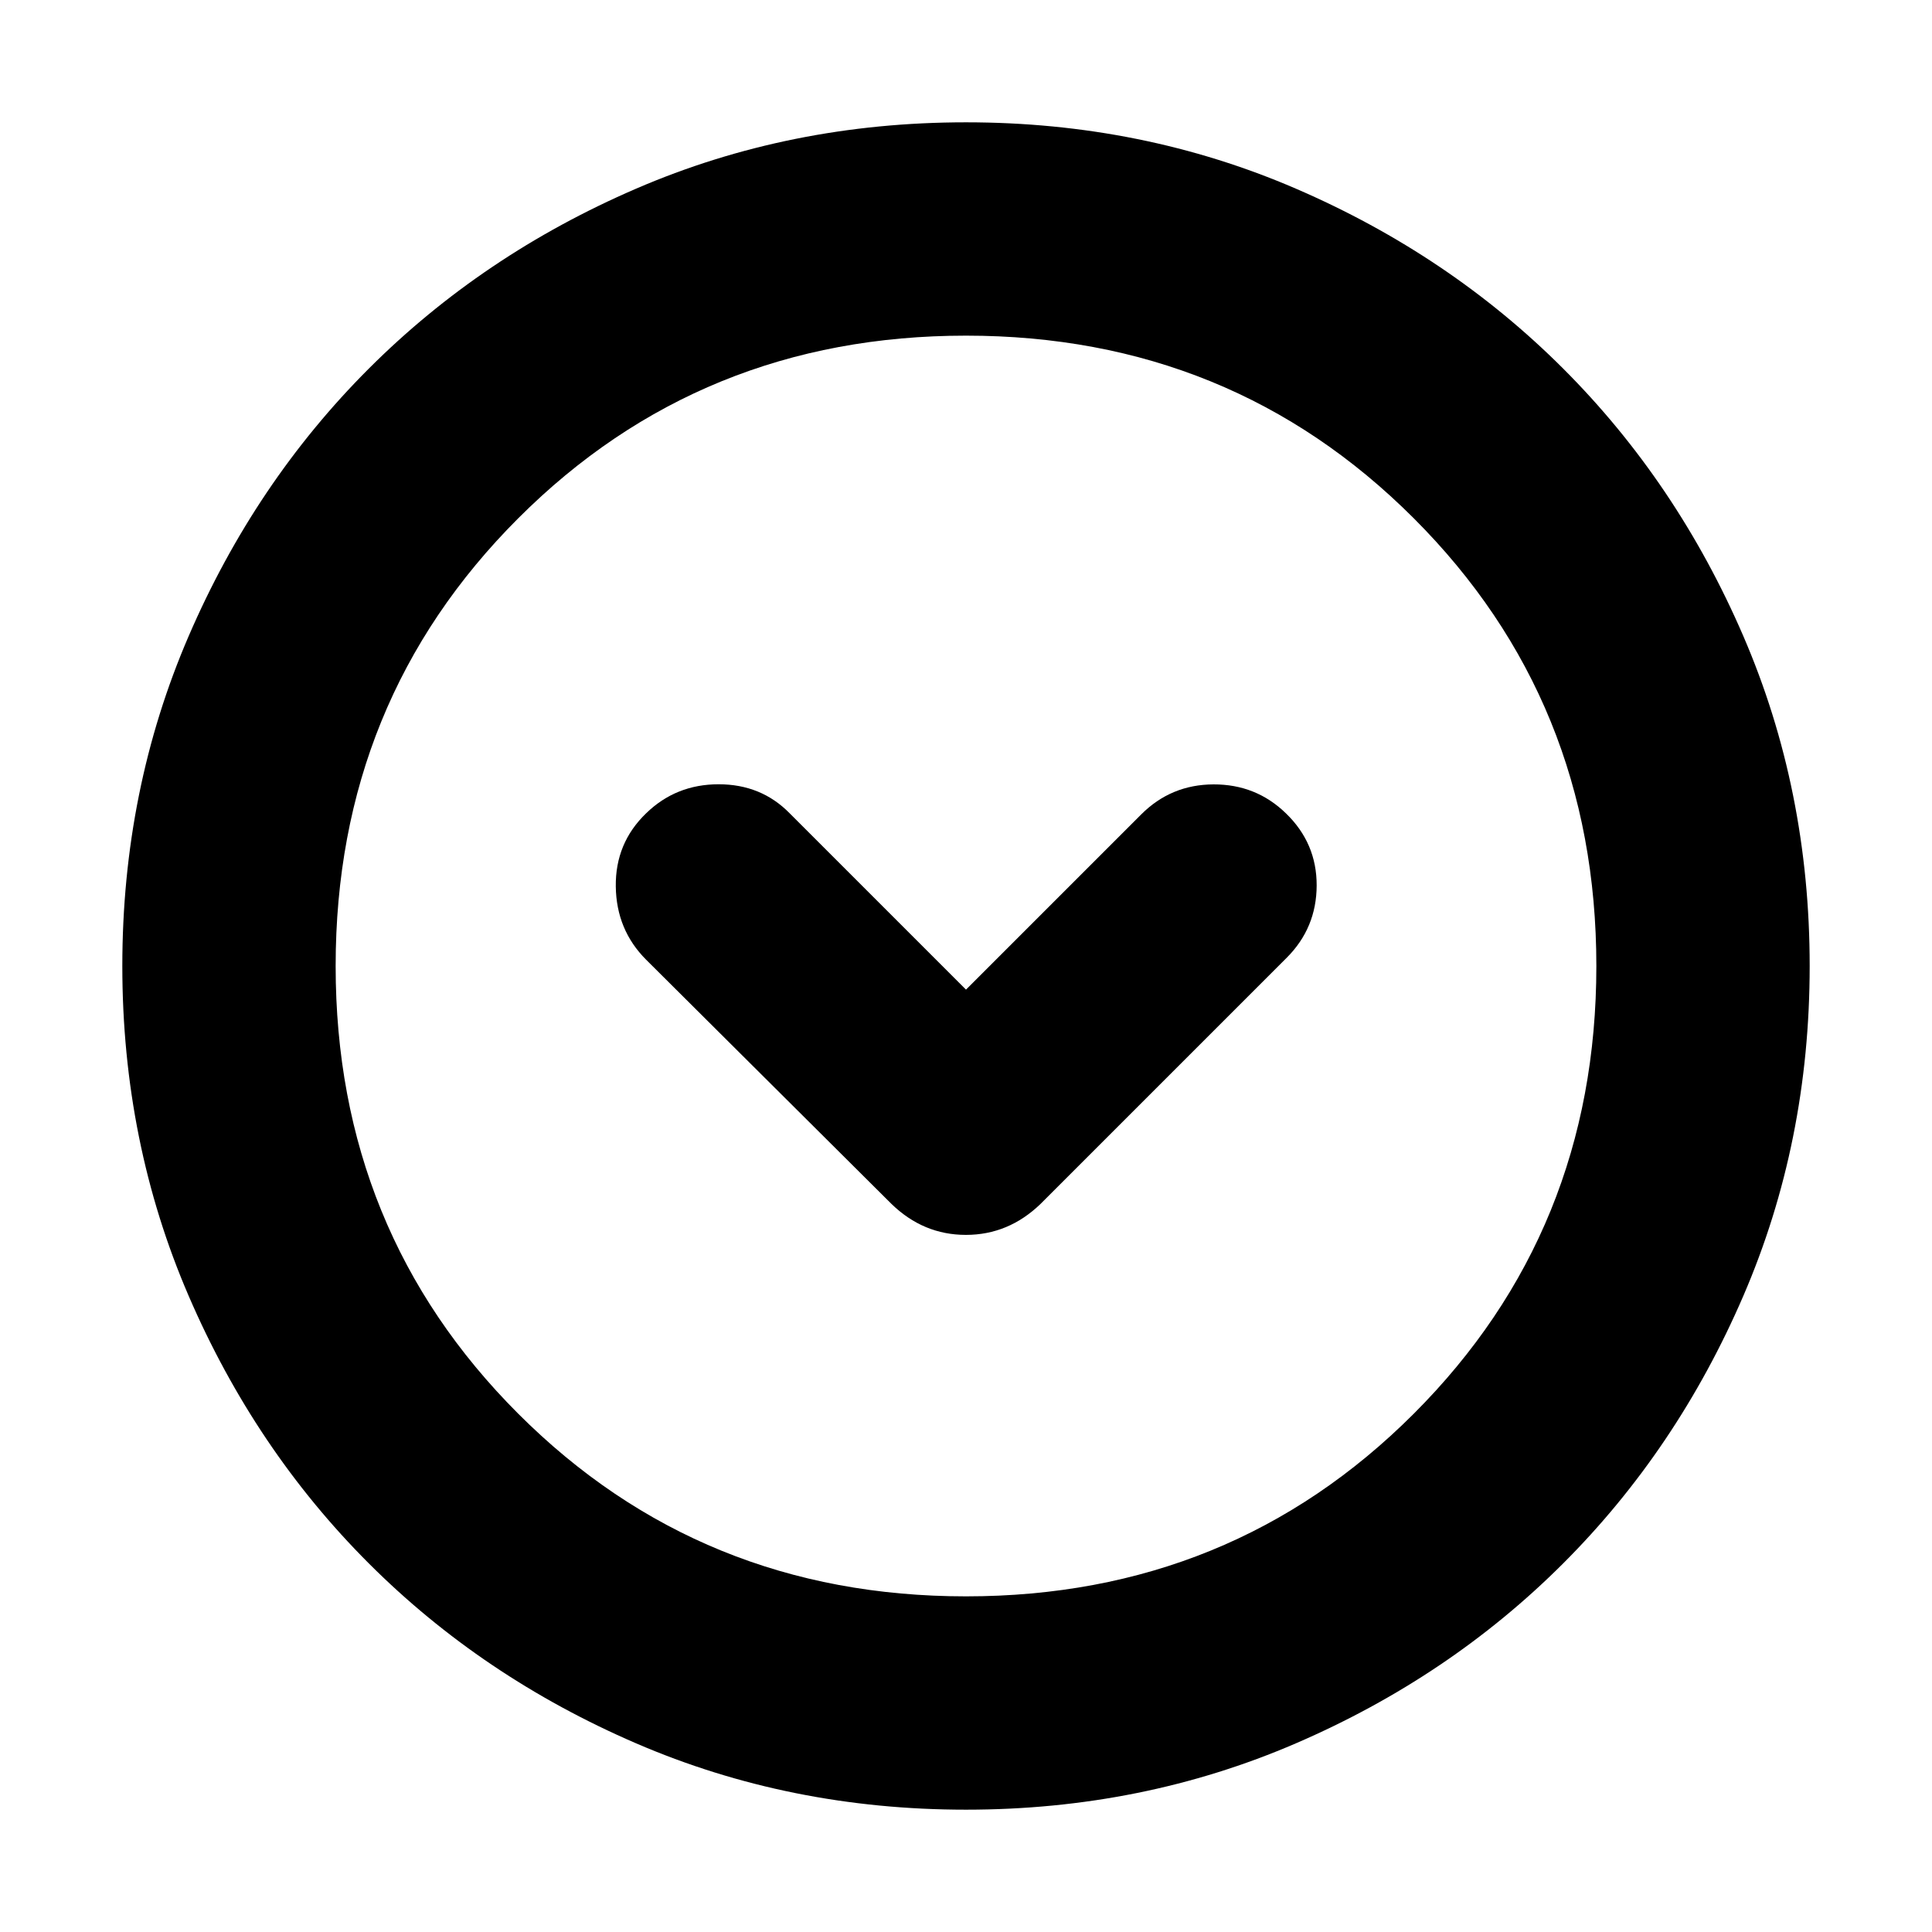 <svg xmlns="http://www.w3.org/2000/svg" height="24" viewBox="0 -960 960 960" width="24"><path d="m480-468.26-87.65-87.65q-14.11-14.39-35.27-14.39-21.17 0-35.99 14.39-15.39 14.82-15.11 36.41.28 21.59 15.11 36.41l121.87 121.31q15.85 15.39 36.99 15.39t37.09-15.39l122.31-122.31q14.82-14.82 14.89-35.91.06-21.09-15.33-35.91-14.82-14.39-35.91-14.33-21.09.07-35.91 14.89L480-468.26Zm0 407.48q-87.52 0-163.91-32.96-76.38-32.96-132.88-89.47-56.51-56.5-89.47-132.88Q60.78-392.48 60.78-480t32.96-163.91q32.96-76.38 89.47-132.88 56.5-56.51 132.88-89.47 76.39-32.96 163.91-32.96t163.91 32.96q76.38 32.96 132.88 89.47 56.51 56.5 89.47 132.88 32.96 76.39 32.96 163.91t-32.96 163.91q-32.96 76.38-89.47 132.88-56.5 56.51-132.88 89.47Q567.52-60.78 480-60.78Zm0-106q131.74 0 222.48-90.74 90.74-90.74 90.74-222.48t-90.74-222.48Q611.74-793.22 480-793.22t-222.48 90.74Q166.78-611.74 166.78-480t90.74 222.48q90.74 90.74 222.48 90.74ZM480-480Z"/></svg>